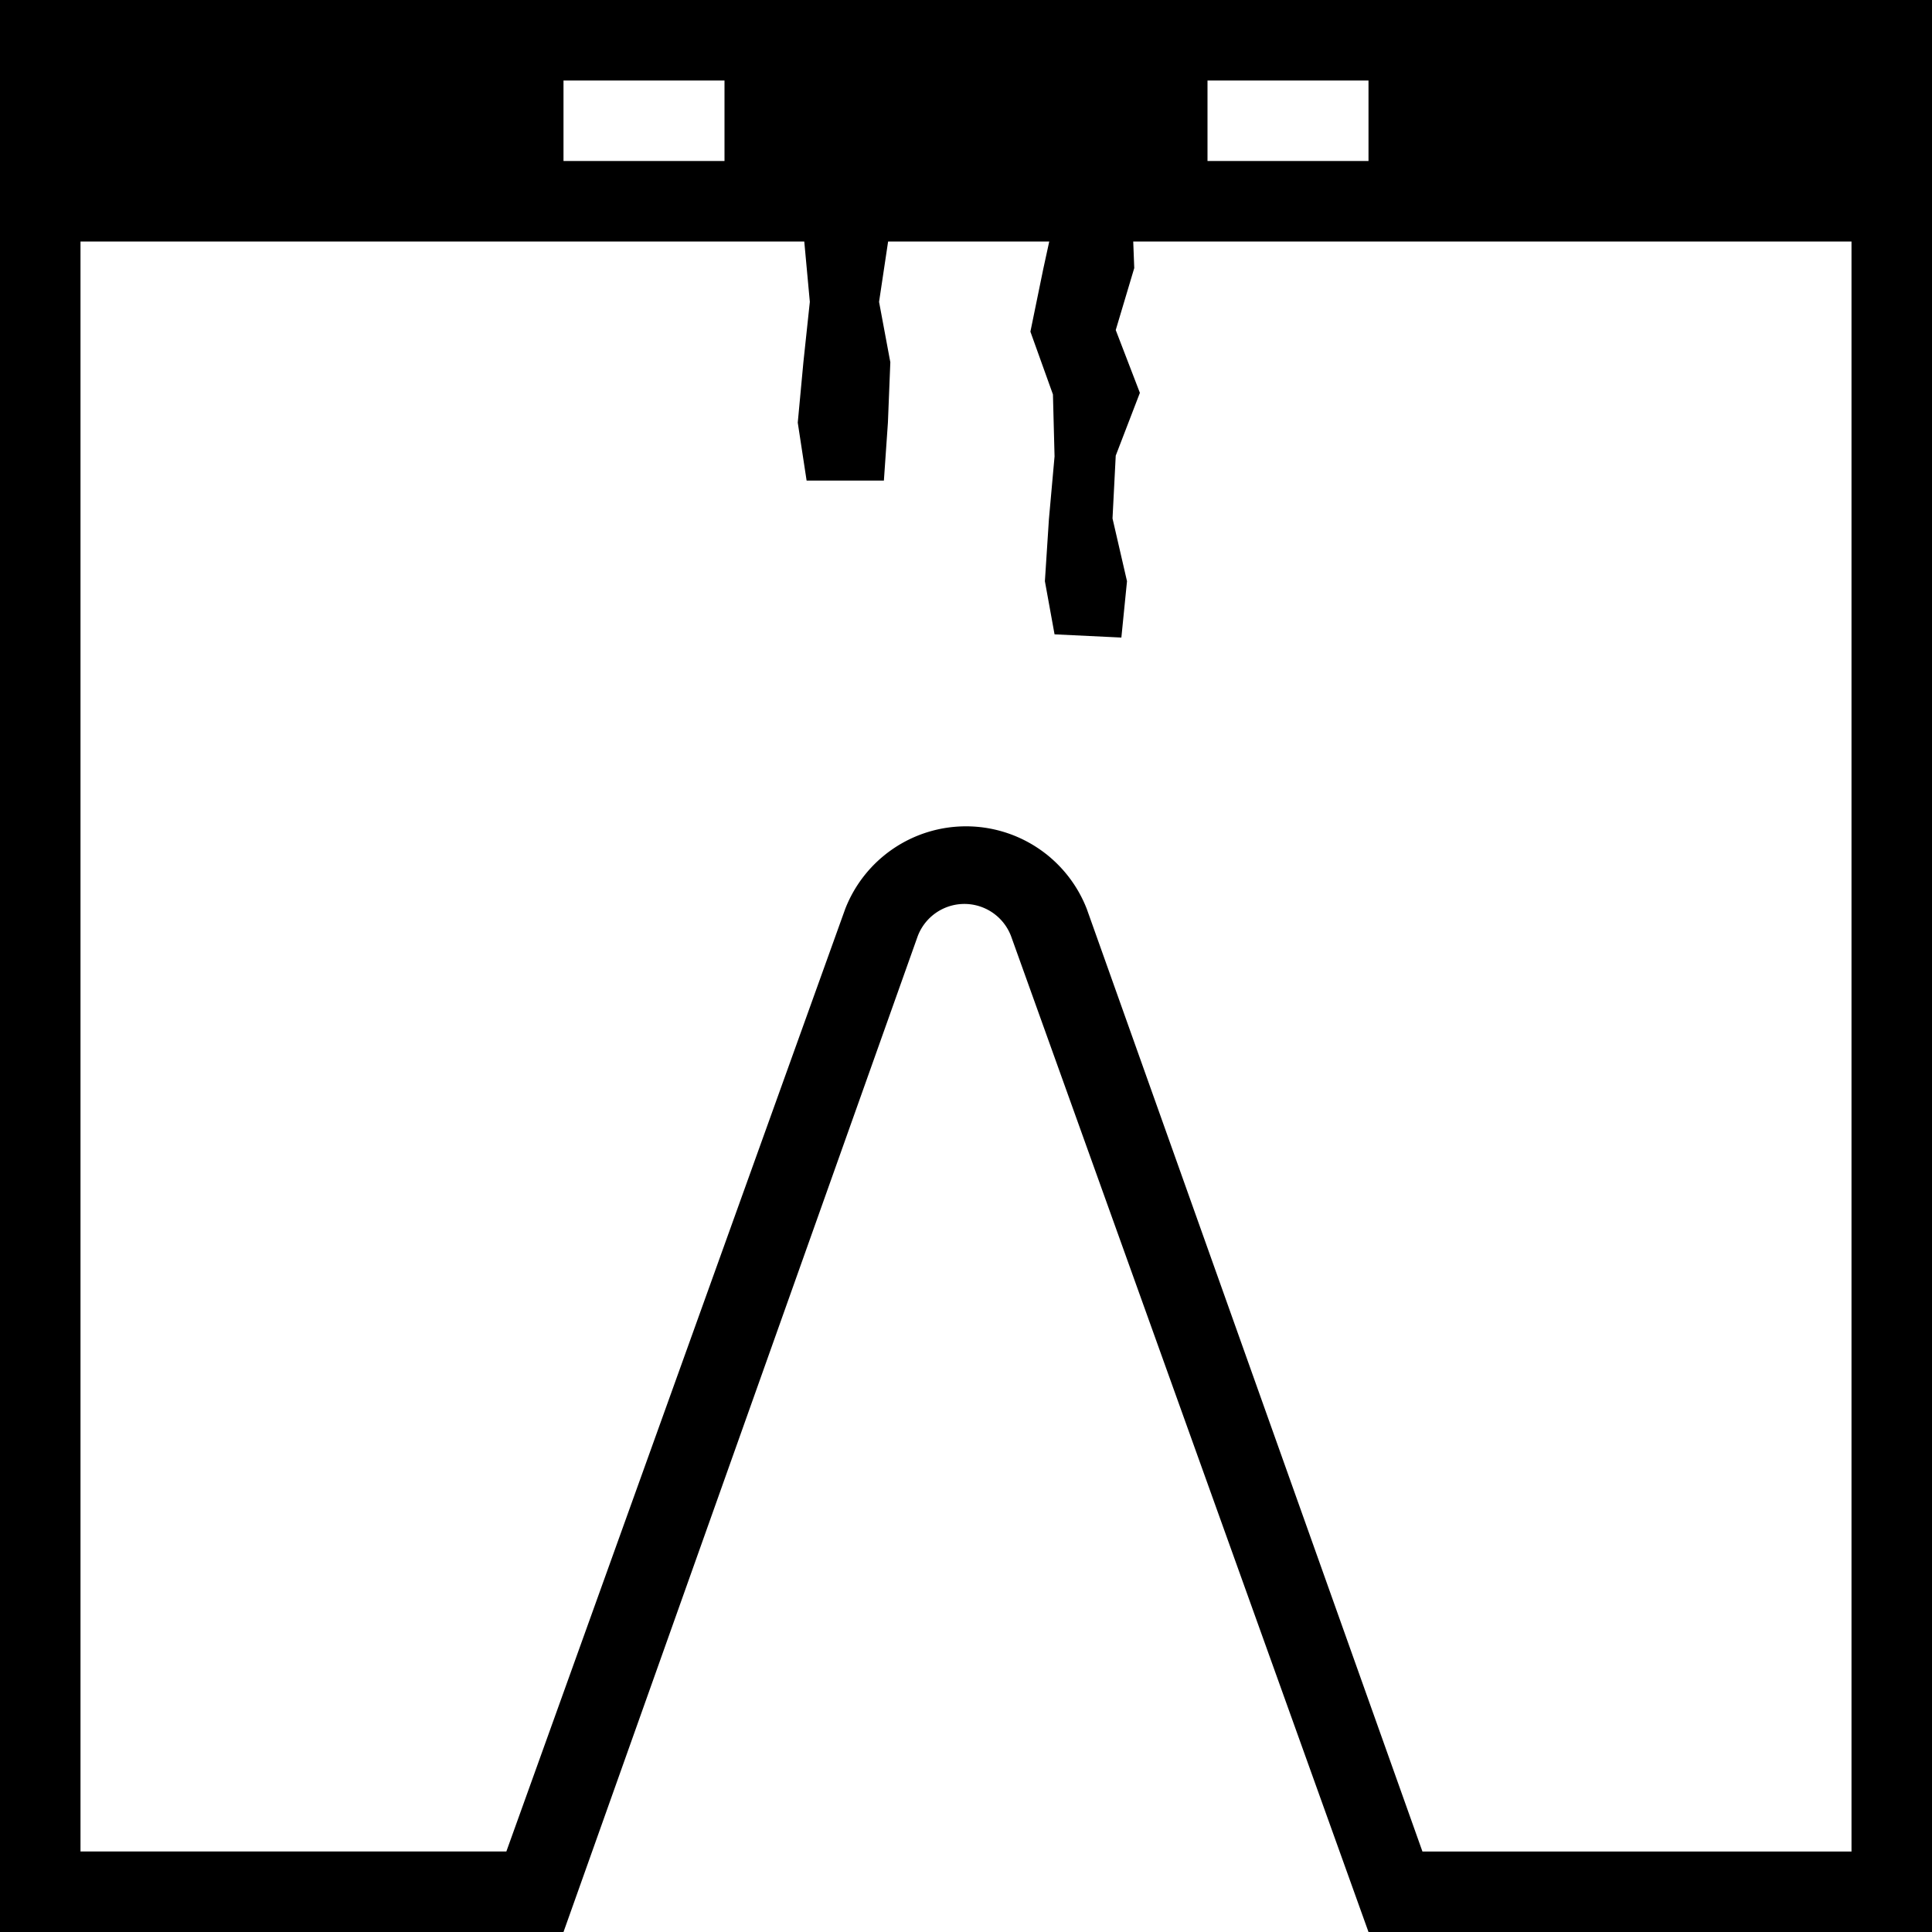 <svg xmlns="http://www.w3.org/2000/svg" viewBox="0 0 24 24"><path d="M10.98 5.97h-.96l-.11-.72.07-.75.08-.75-.07-.76 1.05-.04-.12.8.14.75-.03.75-.05.72zM13.93 7.92l-.83-.04-.12-.66.05-.77.07-.78-.02-.77-.28-.78.16-.78.17-.78-.15-.78-.08-.9.99.26.25.63-.08.78.03.78-.23.77.3.78-.3.78-.04.78.18.78-.07.7z"/><path d="M21 0H0v24h7l4.4-12.37a.62.62 0 011.16 0L17 24h7V0zm-6 1h2v1h-2zM7 1h2v1H7zm16 22h-5.33L13.5 11.29a1.61 1.61 0 00-3 0L6.29 23H1V3h22z"/></svg>